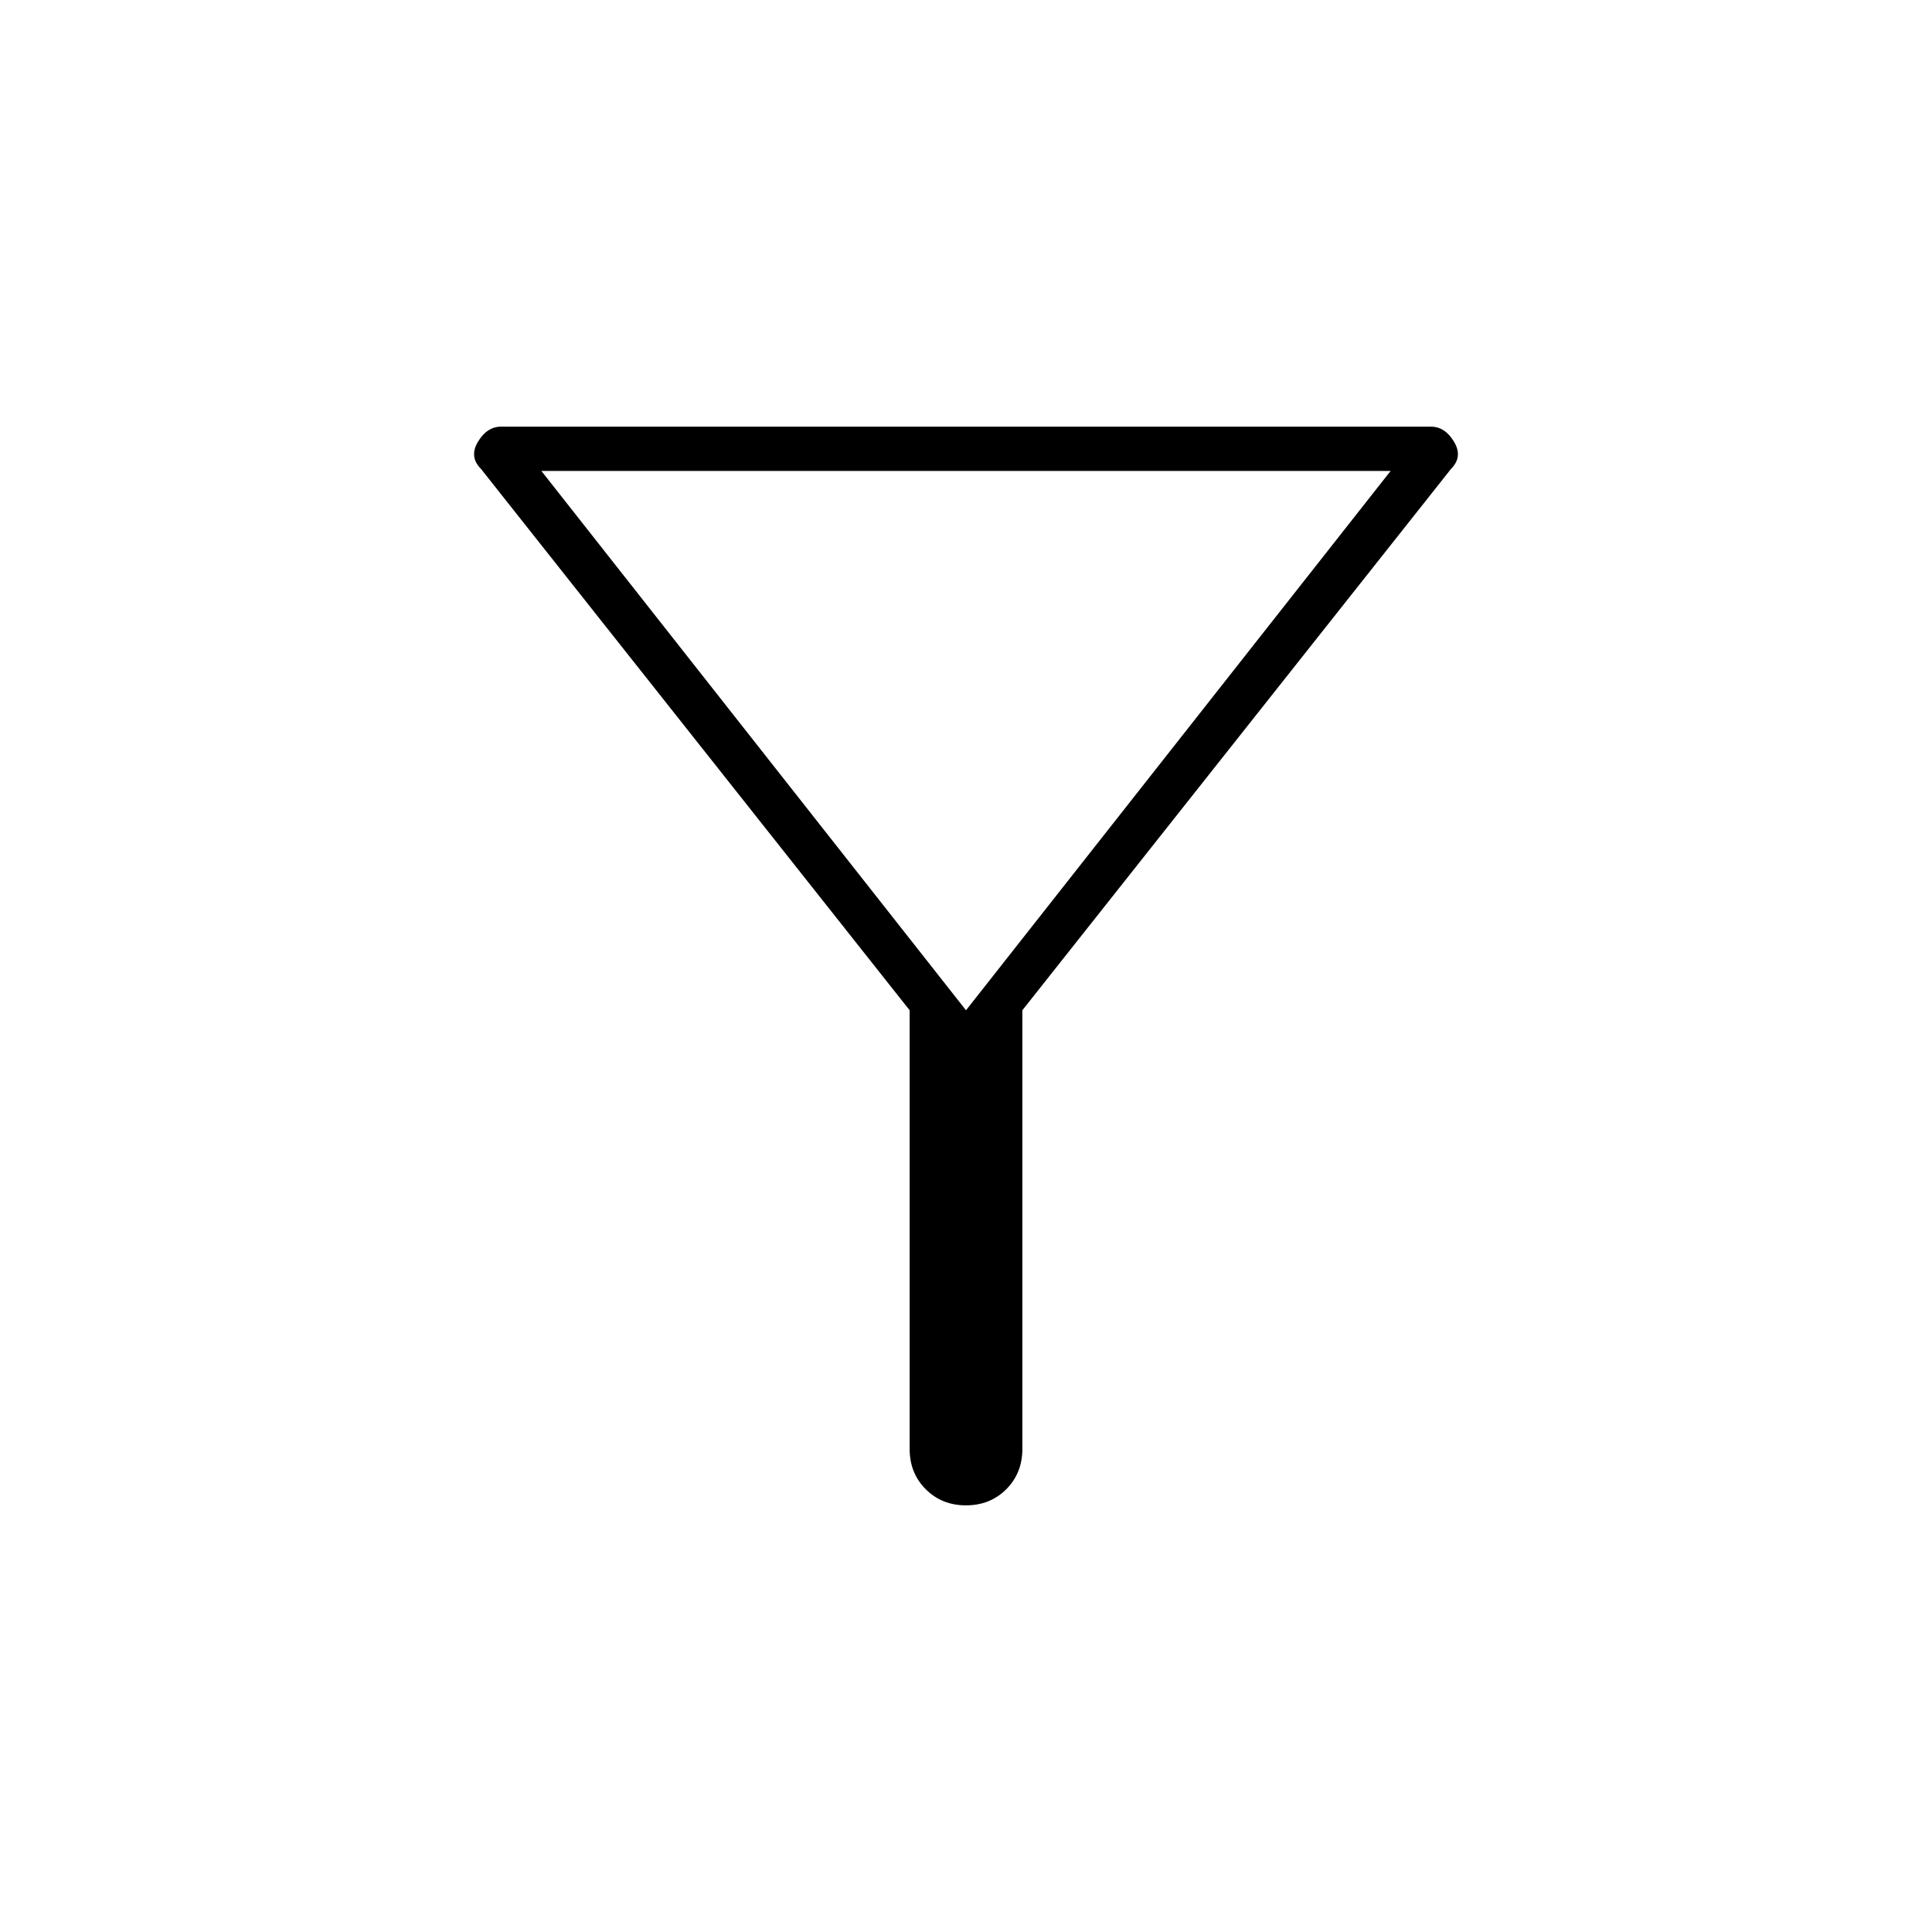 <svg xmlns="http://www.w3.org/2000/svg" width="48" height="48" viewBox="0 96 960 960"><path d="M480 844q-12 0-20-8t-8-20V598L239 329q-6-6-1.5-13.5T249 308h462q7 0 11.5 7.5T721 329L508 598v218q0 12-8 20t-20 8Zm0-246 211-268H269l211 268Zm0 0Z"/></svg>